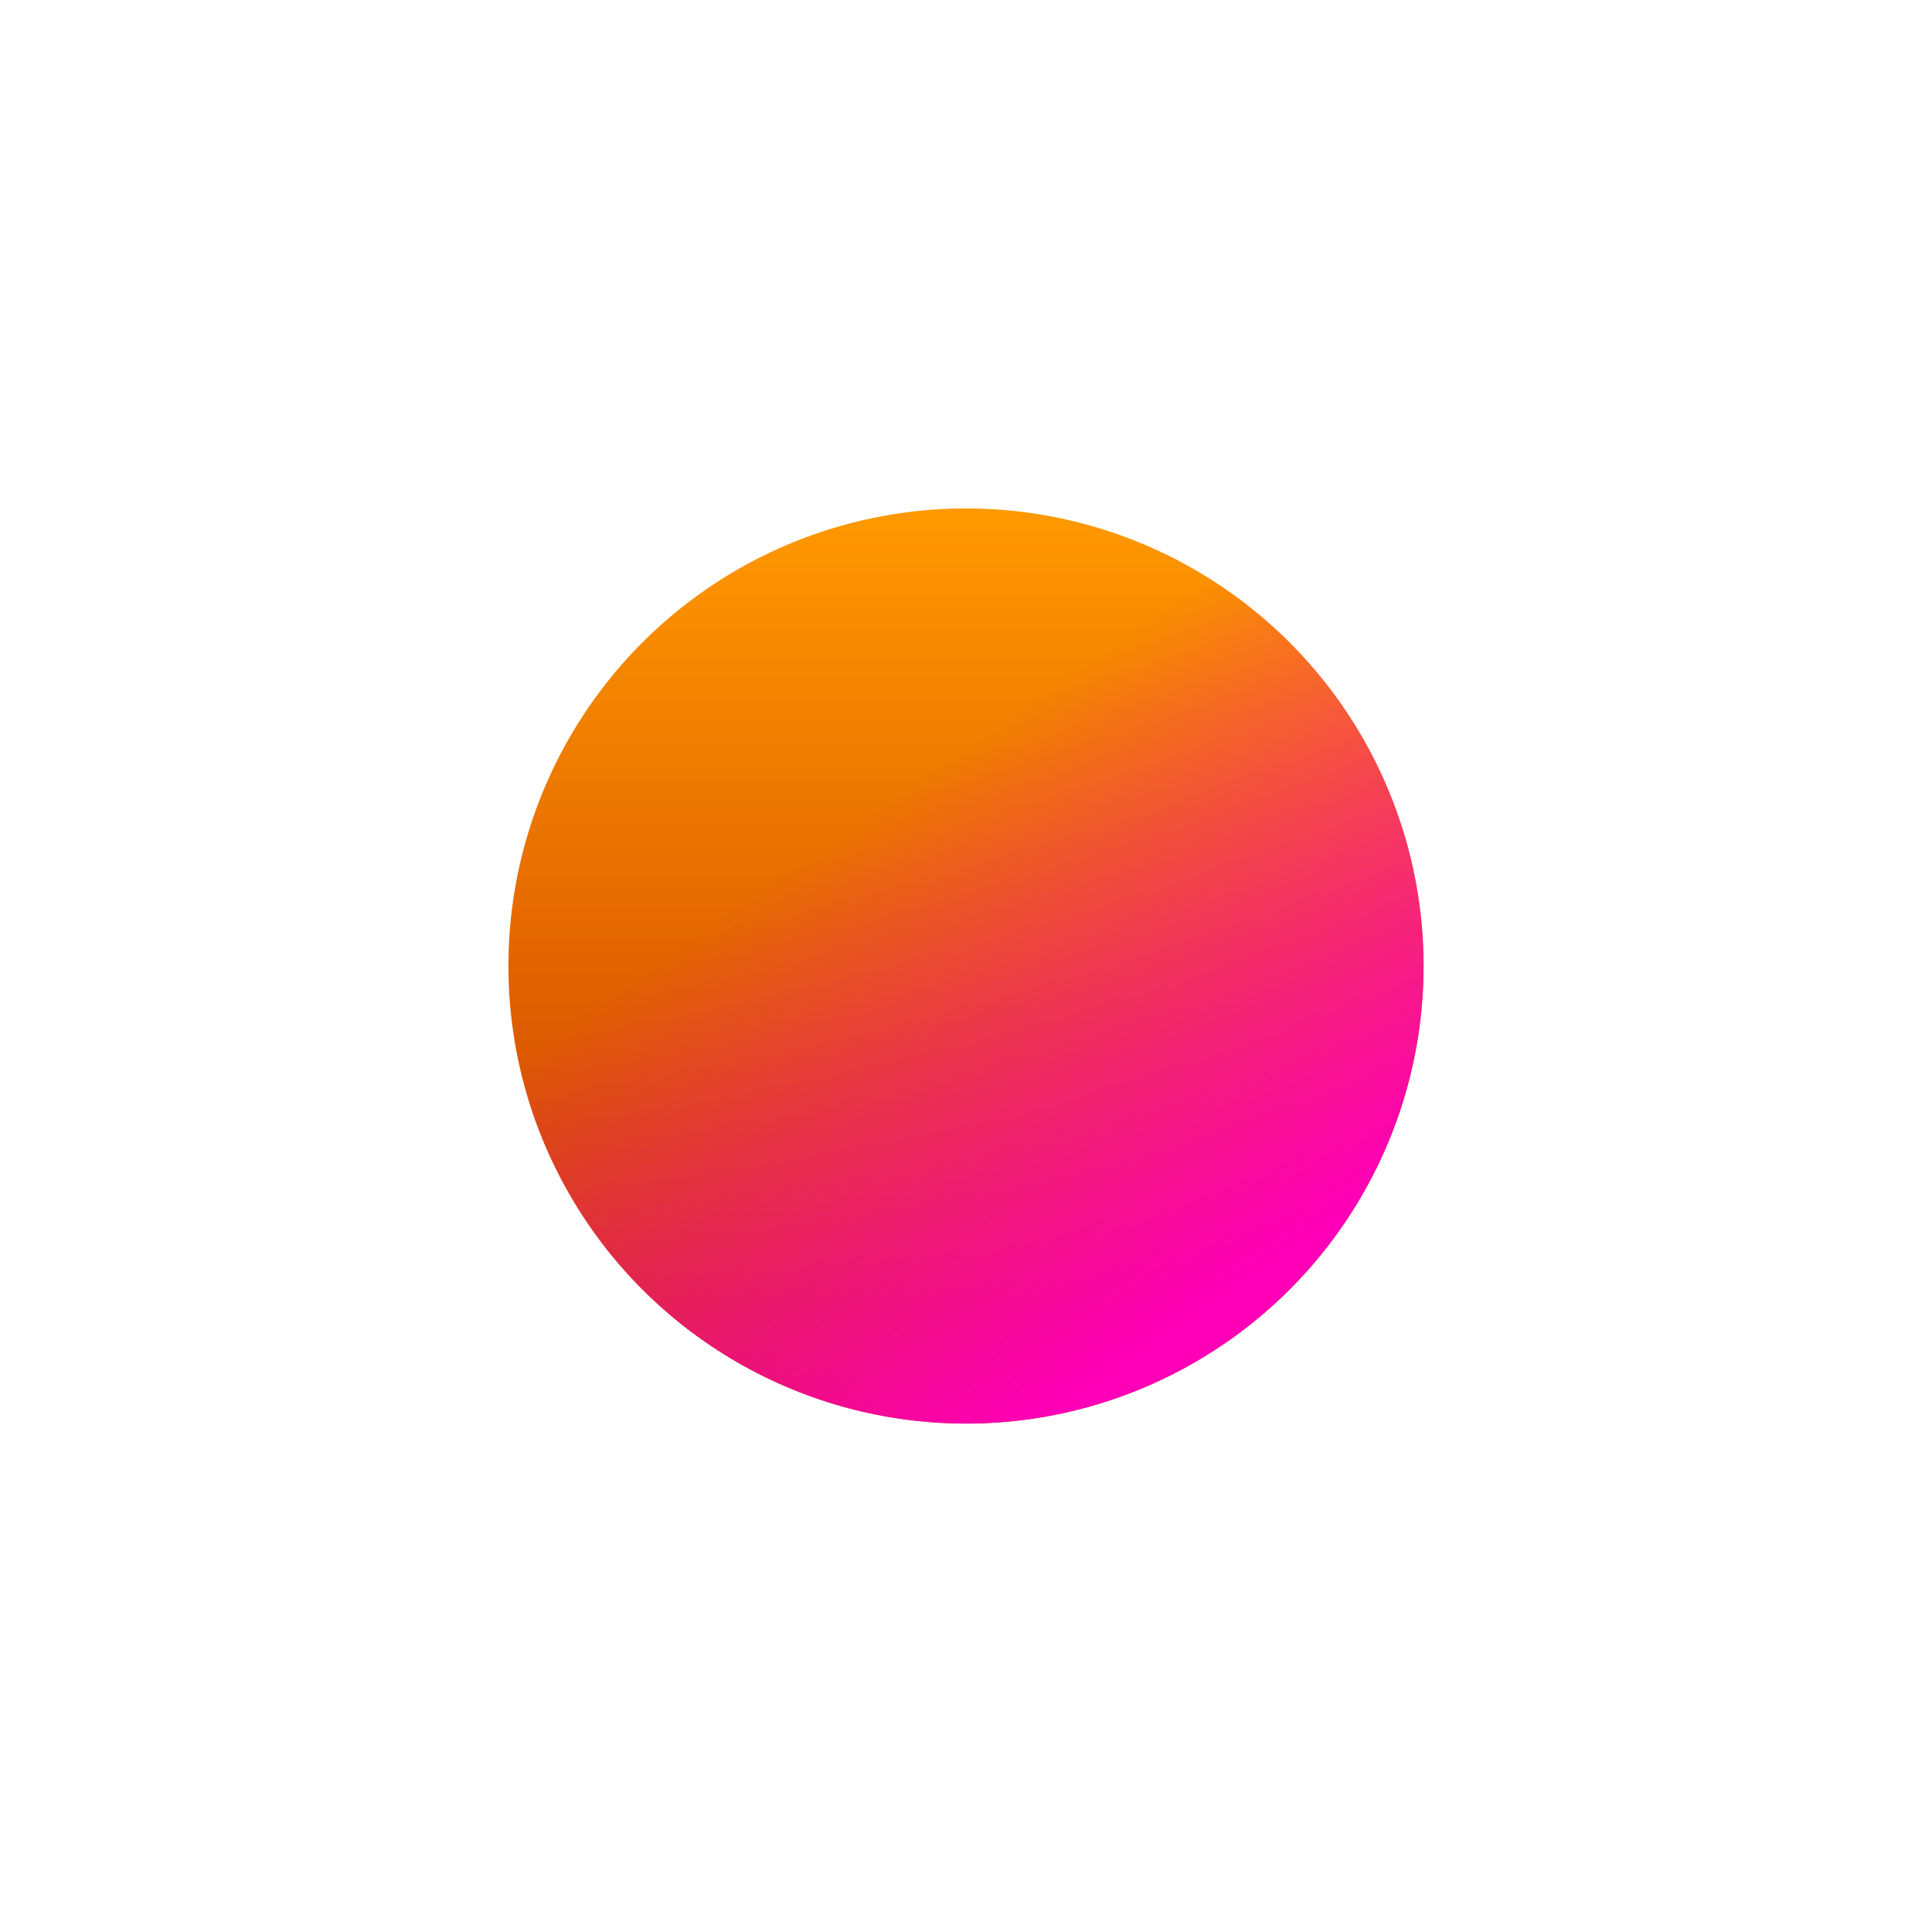 <svg width="1900" height="1900" viewBox="0 0 1900 1900" fill="none" xmlns="http://www.w3.org/2000/svg"> <g filter="url(#filter0_f_88_9)"> <circle cx="950" cy="950" r="450" fill="url(#paint0_linear_88_9)"/> <circle cx="950" cy="950" r="450" fill="url(#paint1_linear_88_9)"/> </g> <defs> <filter id="filter0_f_88_9" x="0" y="0" width="1900" height="1900" filterUnits="userSpaceOnUse" color-interpolation-filters="sRGB"> <feFlood flood-opacity="0" result="BackgroundImageFix"/> <feBlend mode="normal" in="SourceGraphic" in2="BackgroundImageFix" result="shape"/> <feGaussianBlur stdDeviation="250" result="effect1_foregroundBlur_88_9"/> </filter> <linearGradient id="paint0_linear_88_9" x1="950" y1="500" x2="950" y2="1400" gradientUnits="userSpaceOnUse"> <stop stop-color="#FF9900"/> <stop offset="1" stop-color="#C52F00"/> </linearGradient> <linearGradient id="paint1_linear_88_9" x1="660" y1="468" x2="1212" y2="1268" gradientUnits="userSpaceOnUse"> <stop offset="0.395" stop-color="#FF00B8" stop-opacity="0"/> <stop offset="1" stop-color="#FF00B8"/> </linearGradient> </defs> </svg>

